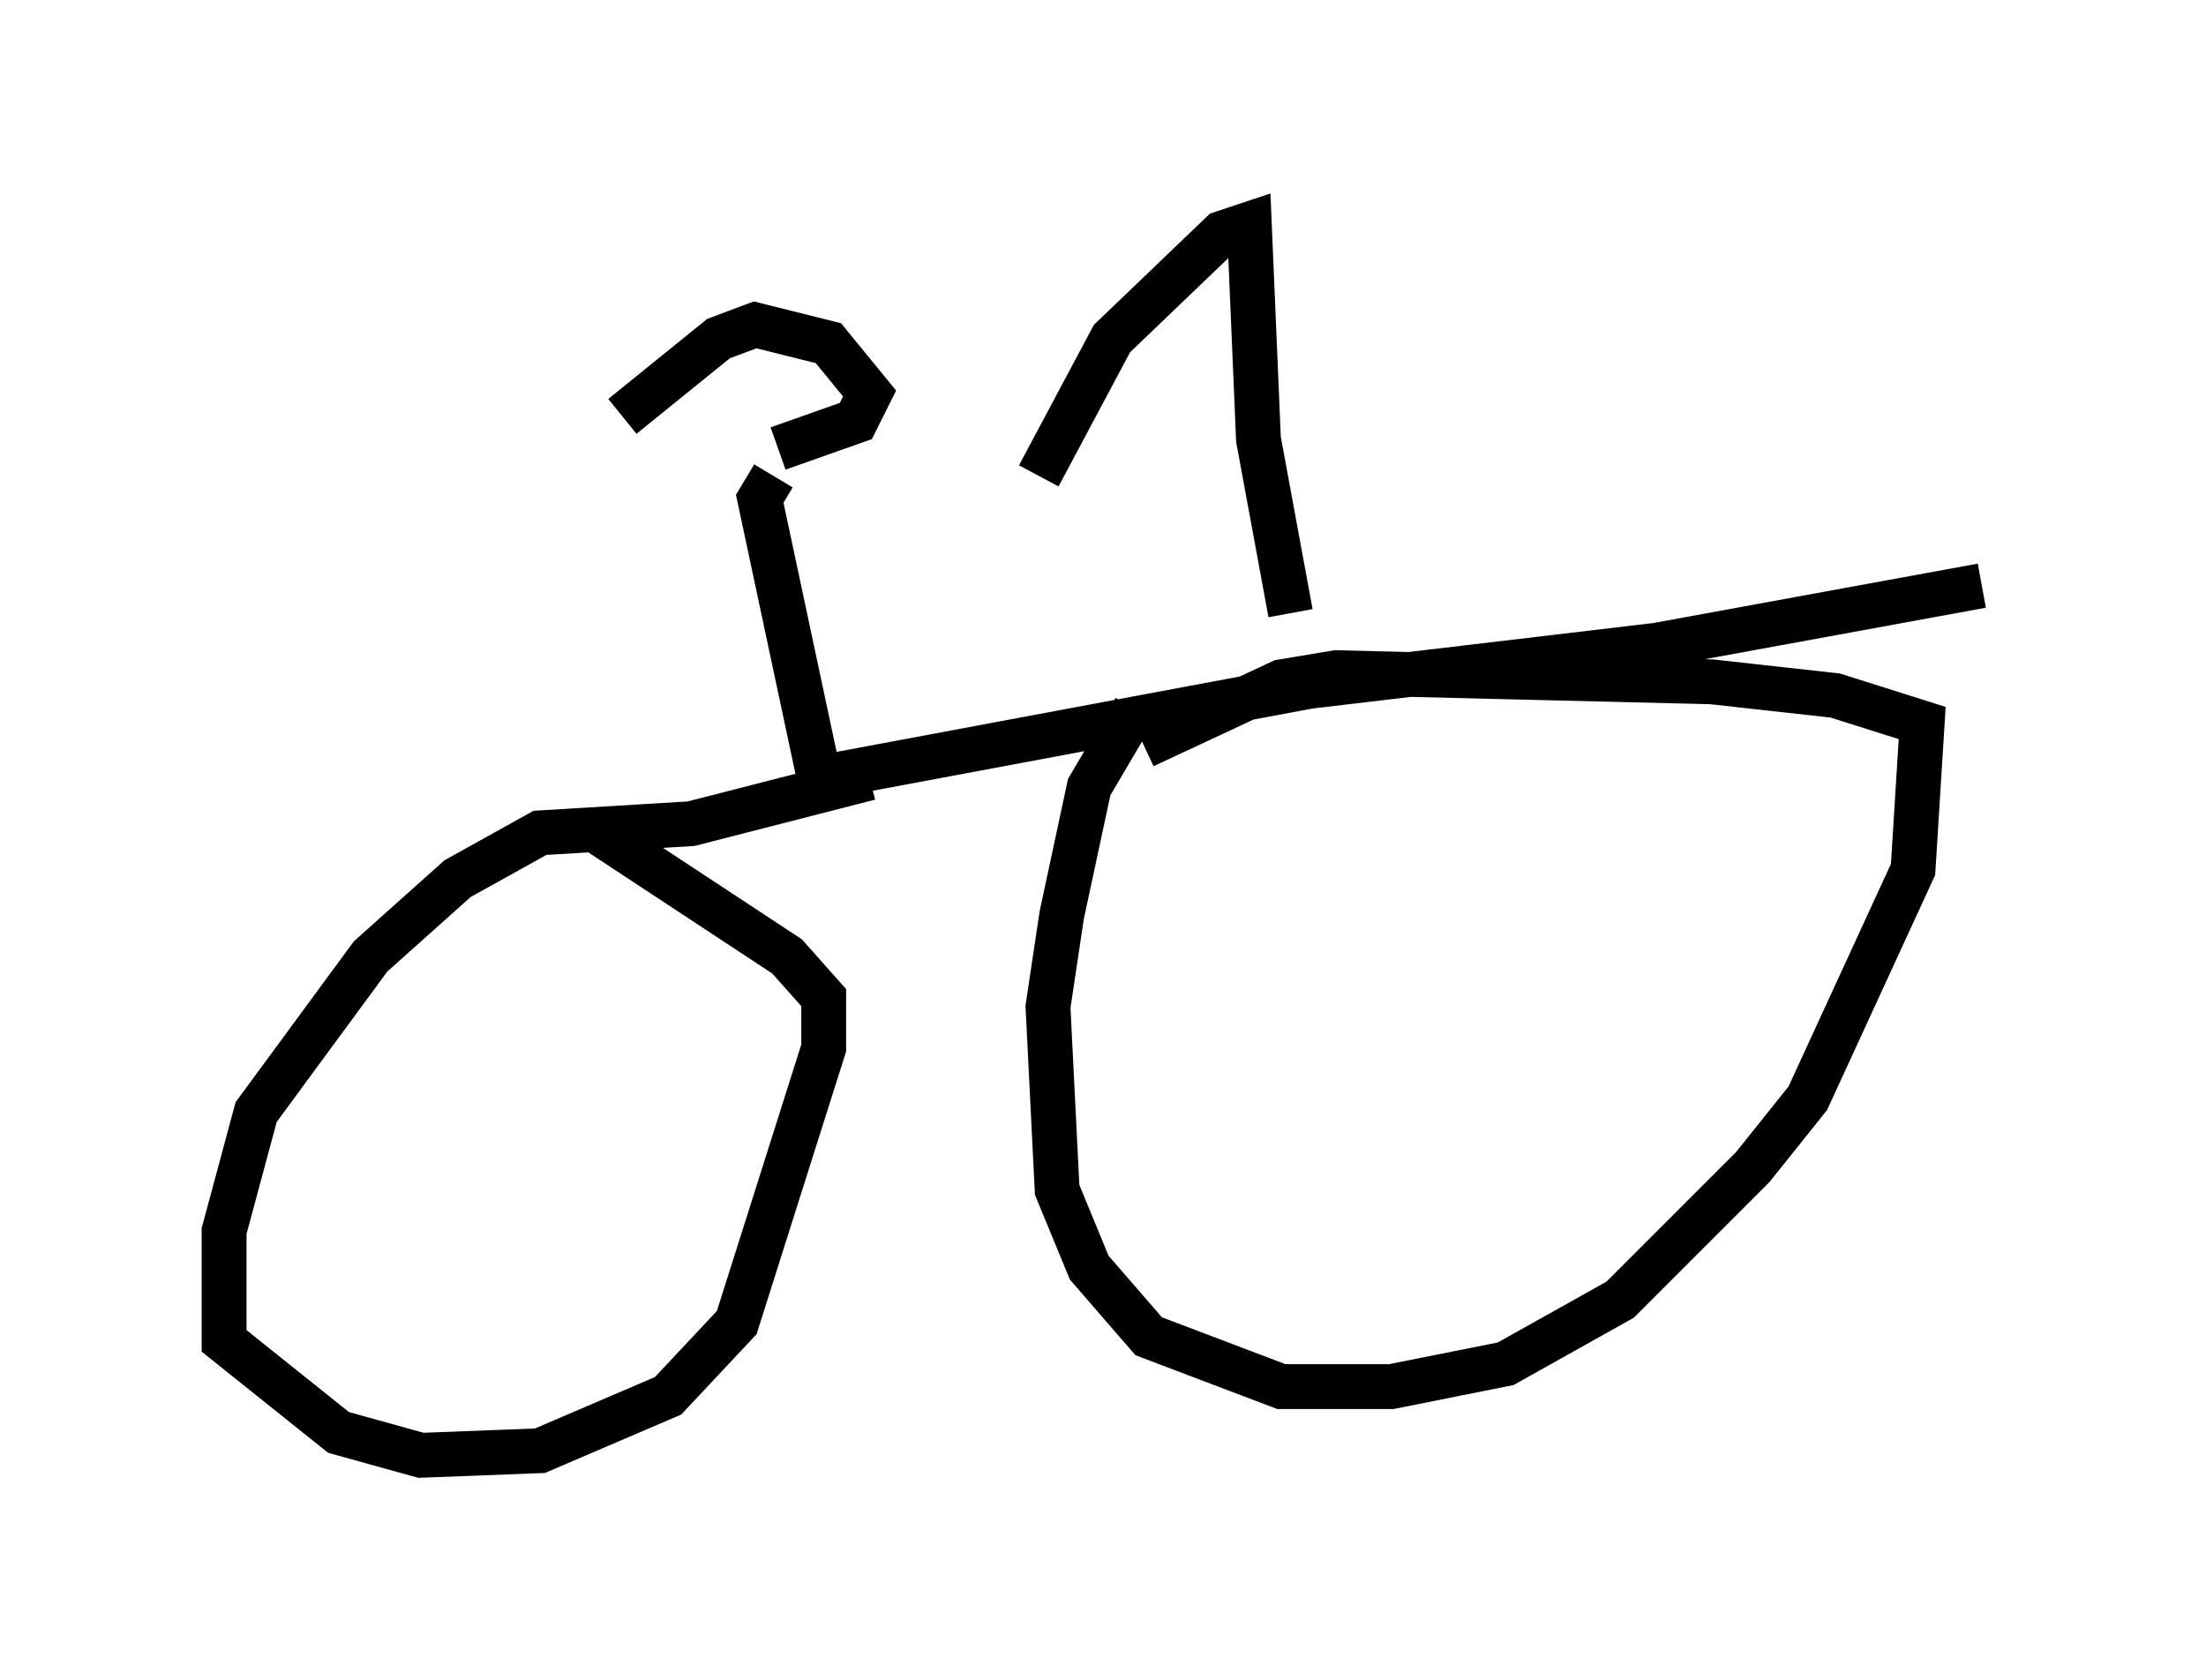 <?xml version="1.0" encoding="utf-8" ?>
<svg baseProfile="full" height="37.461" version="1.1" width="49.2" xmlns="http://www.w3.org/2000/svg" xmlns:ev="http://www.w3.org/2001/xml-events" xmlns:xlink="http://www.w3.org/1999/xlink"><defs /><rect fill="white" height="37.461" width="49.2" x="0" y="0" /><path d="M14.086, 10.513 m3.267, -0.51 l1.735, -0.613 0.306, -0.613 l-0.919, -1.123 -1.633, -0.408 l-0.817, 0.306 -2.144, 1.735 m3.369, 1.327 l-0.306, 0.51 1.327, 6.227 l10.923, -2.042 7.758, -0.919 l7.248, -1.327 m-24.807, 4.288 l-3.981, 1.021 -3.369, 0.204 l-1.838, 1.021 -1.94, 1.735 l-2.552, 3.471 -0.715, 2.654 l0.0, 2.45 2.552, 2.042 l1.838, 0.51 2.654, -0.102 l2.858, -1.225 1.531, -1.633 l1.94, -6.125 0.0, -1.123 l-0.817, -0.919 -4.185, -2.756 m11.944, -2.756 l-1.021, 1.735 -0.613, 2.858 l-0.306, 2.042 0.204, 4.083 l0.715, 1.735 1.327, 1.531 l2.96, 1.123 2.45, 0.0 l2.552, -0.51 2.552, -1.429 l2.96, -2.96 1.225, -1.531 l2.348, -5.104 0.204, -3.267 l-1.94, -0.613 -2.756, -0.306 l-8.371, -0.204 -1.225, 0.204 l-3.063, 1.429 m3.267, -2.96 l-0.715, -3.879 -0.204, -4.798 l-0.613, 0.204 -2.45, 2.348 l-1.633, 3.063 " fill="none" stroke="black" stroke-width="1" /></svg>